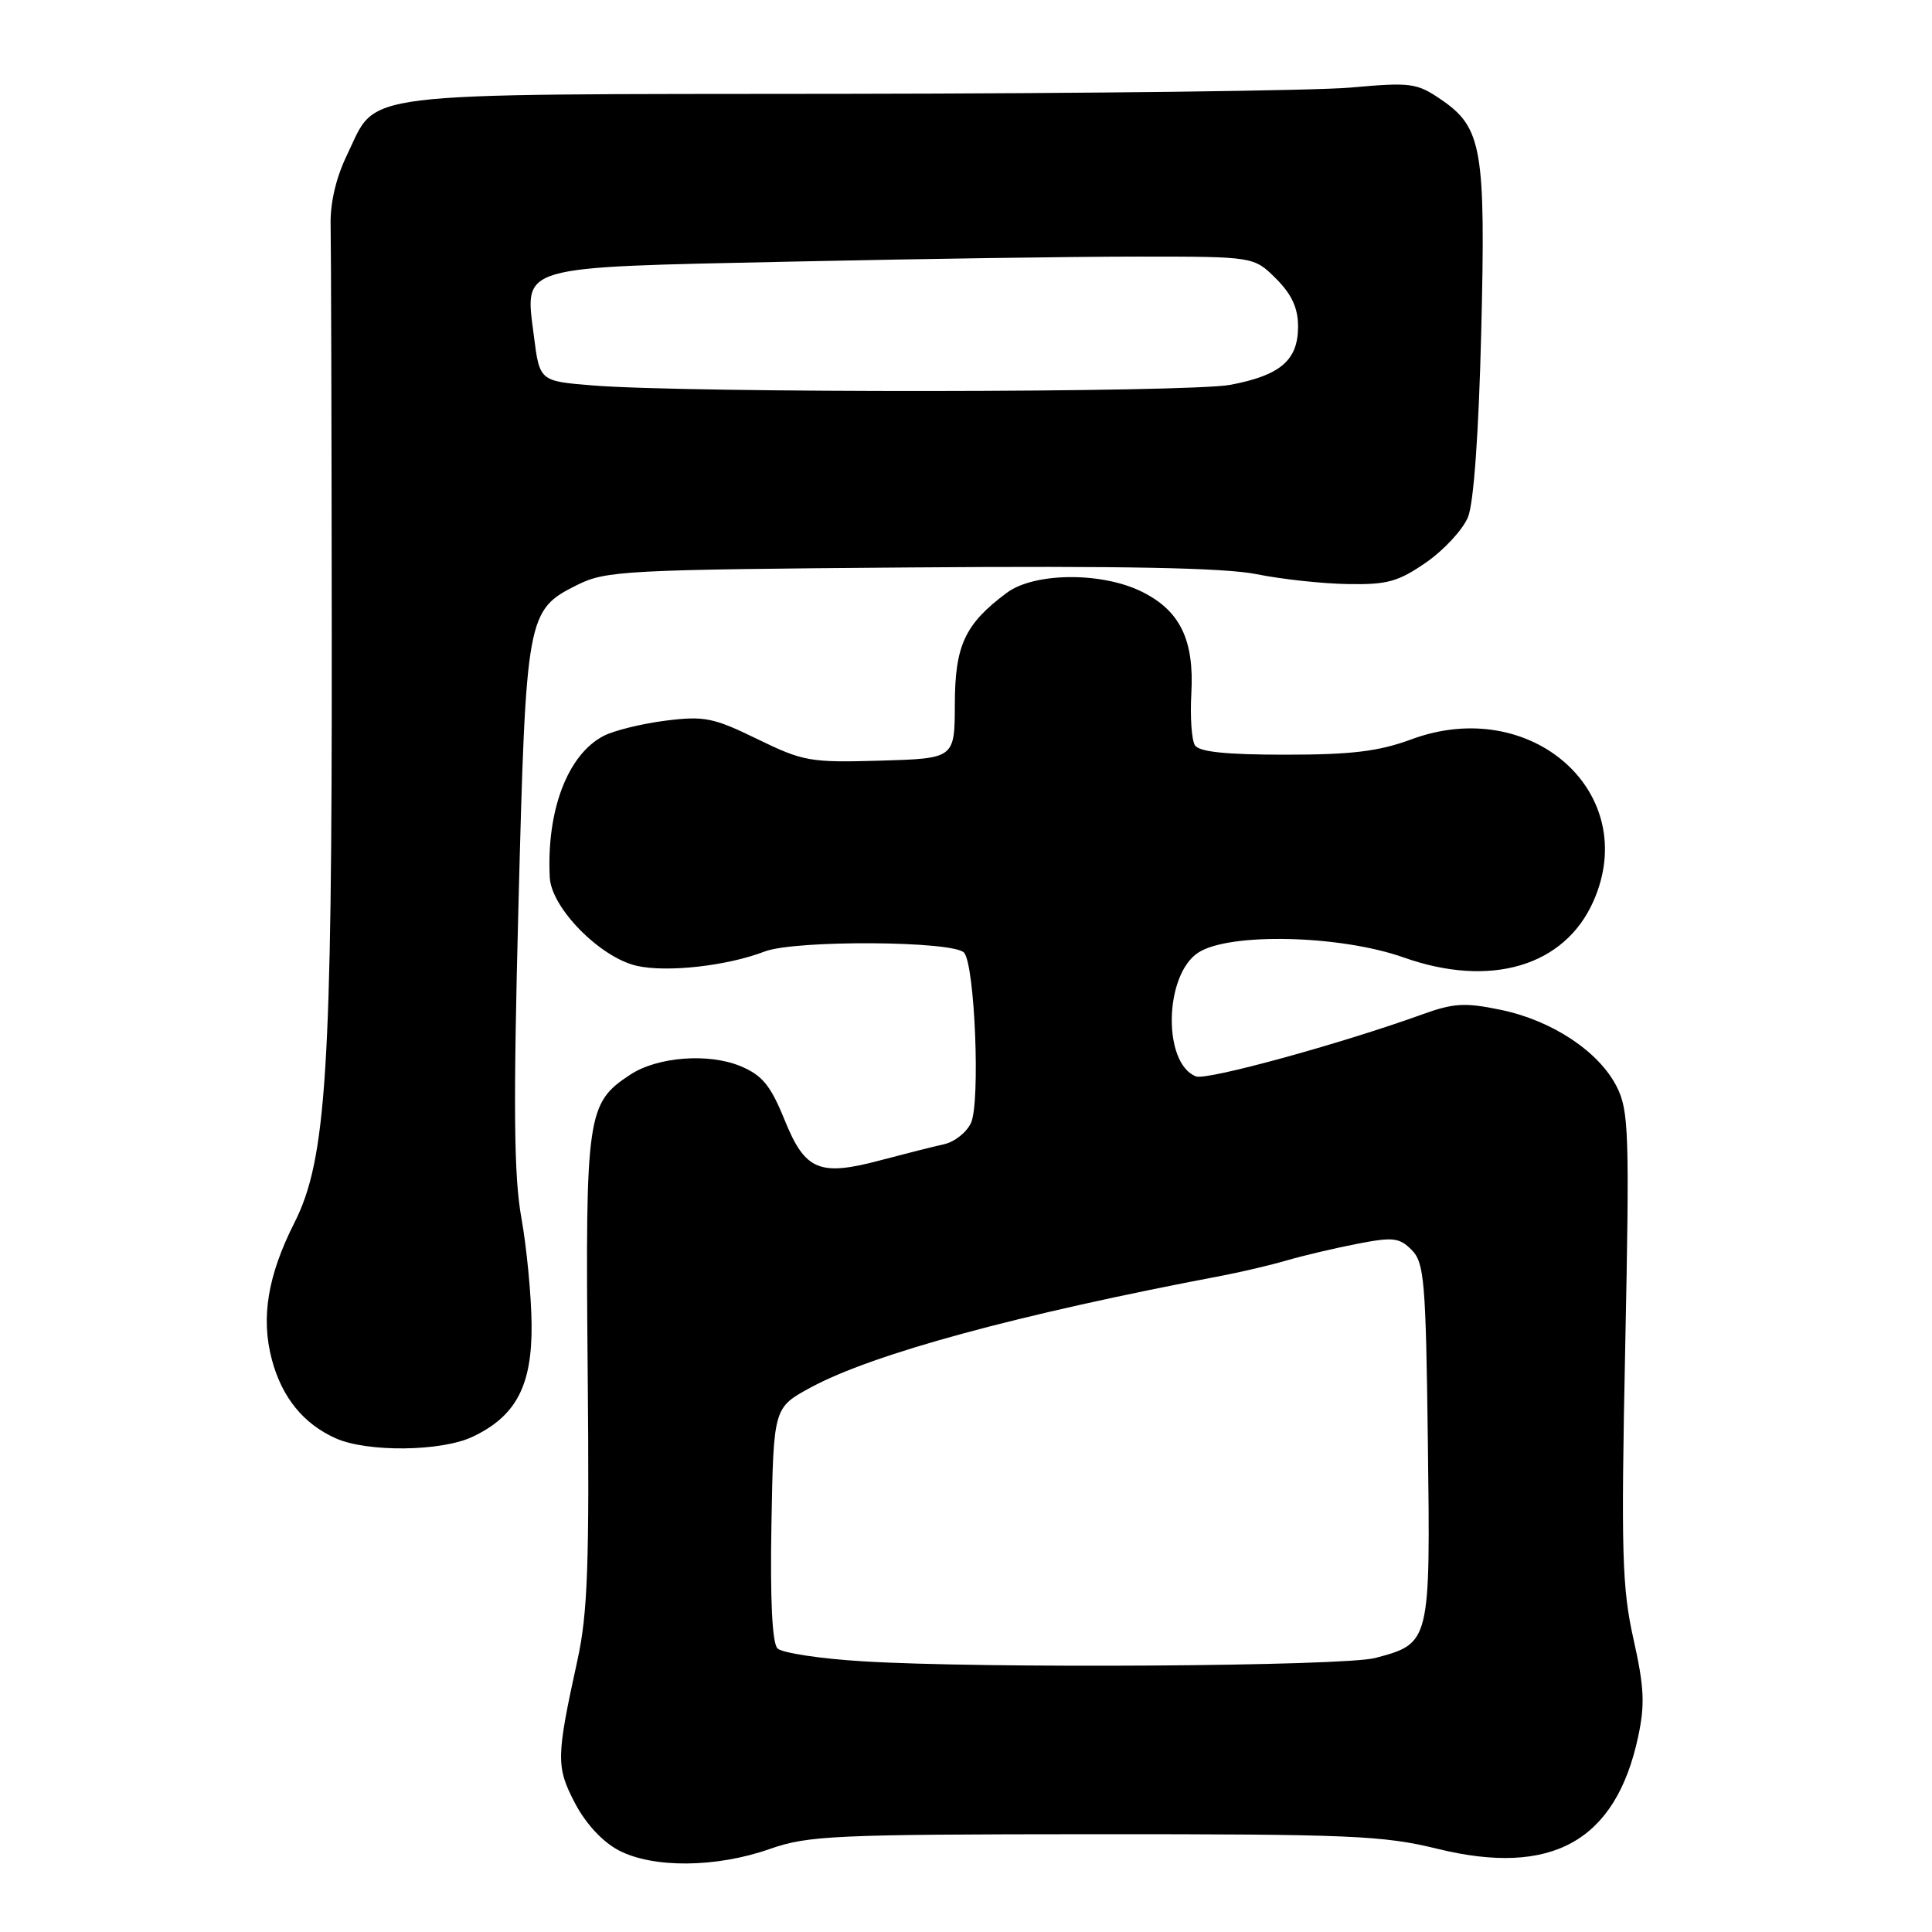 <?xml version="1.0" encoding="UTF-8" standalone="no"?>
<!DOCTYPE svg PUBLIC "-//W3C//DTD SVG 1.1//EN" "http://www.w3.org/Graphics/SVG/1.1/DTD/svg11.dtd" >
<svg xmlns="http://www.w3.org/2000/svg" xmlns:xlink="http://www.w3.org/1999/xlink" version="1.1" viewBox="0 0 256 256">
 <g >
 <path fill="currentColor"
d=" M 102.00 245.00 C 107.06 243.22 110.52 243.06 145.00 243.04 C 178.84 243.03 183.28 243.21 190.44 244.97 C 205.62 248.70 214.10 243.97 217.06 230.14 C 217.98 225.85 217.87 223.55 216.45 217.21 C 214.93 210.42 214.79 205.78 215.35 178.49 C 215.93 150.23 215.83 147.17 214.24 144.02 C 211.90 139.36 205.71 135.24 198.91 133.82 C 194.11 132.82 192.64 132.90 188.41 134.43 C 177.57 138.34 159.90 143.18 158.48 142.63 C 154.05 140.93 154.25 129.19 158.77 126.23 C 162.87 123.55 177.58 123.89 186.00 126.87 C 197.52 130.95 207.33 128.03 211.14 119.41 C 217.50 105.05 202.90 92.08 187.01 97.97 C 182.70 99.56 179.13 100.00 170.32 100.00 C 162.45 100.00 158.88 99.63 158.33 98.75 C 157.90 98.06 157.68 94.96 157.86 91.87 C 158.25 84.78 156.36 80.90 151.29 78.40 C 145.96 75.76 137.03 75.84 133.39 78.56 C 127.85 82.69 126.54 85.51 126.52 93.30 C 126.50 100.50 126.50 100.50 116.66 100.79 C 107.36 101.06 106.45 100.90 100.35 97.93 C 94.53 95.09 93.33 94.85 88.20 95.49 C 85.07 95.89 81.37 96.79 79.99 97.51 C 75.22 99.97 72.39 107.41 72.85 116.29 C 73.07 120.33 79.54 126.89 84.39 127.98 C 88.40 128.88 96.36 127.99 101.32 126.08 C 105.36 124.53 126.48 124.66 127.76 126.25 C 129.18 128.01 129.90 146.01 128.67 148.77 C 128.11 150.02 126.50 151.31 125.08 151.62 C 123.66 151.93 119.93 152.88 116.79 153.71 C 108.57 155.91 106.69 155.14 103.96 148.39 C 102.10 143.81 101.01 142.48 98.12 141.27 C 93.90 139.51 87.13 140.03 83.54 142.38 C 77.77 146.16 77.56 147.61 77.87 181.50 C 78.11 207.31 77.88 213.76 76.51 220.00 C 73.69 232.88 73.67 234.11 76.19 238.93 C 77.61 241.65 79.84 244.05 81.98 245.18 C 86.55 247.57 94.92 247.49 102.00 245.00 Z  M 62.62 190.38 C 68.39 187.64 70.51 183.61 70.44 175.50 C 70.40 171.65 69.79 165.31 69.09 161.40 C 68.09 155.87 68.00 146.75 68.70 119.90 C 69.70 81.44 69.81 80.84 76.50 77.50 C 80.27 75.62 82.85 75.48 120.50 75.19 C 148.88 74.97 162.24 75.23 166.50 76.08 C 169.80 76.75 175.24 77.34 178.59 77.39 C 183.81 77.49 185.28 77.08 188.99 74.51 C 191.36 72.86 193.85 70.16 194.52 68.51 C 195.28 66.64 195.94 57.34 196.27 44.00 C 196.87 19.70 196.39 16.90 190.92 13.17 C 187.73 10.99 186.93 10.89 179.00 11.60 C 174.32 12.02 144.16 12.39 111.96 12.43 C 45.81 12.51 50.13 11.98 45.96 20.58 C 44.51 23.59 43.73 26.93 43.81 29.89 C 43.87 32.42 43.94 57.00 43.96 84.50 C 44.00 141.77 43.25 153.64 39.02 162.00 C 35.47 169.02 34.55 174.60 36.02 180.14 C 37.35 185.16 40.21 188.68 44.50 190.59 C 48.70 192.45 58.48 192.34 62.62 190.38 Z  M 114.30 220.13 C 108.69 219.79 103.61 219.02 103.02 218.42 C 102.32 217.72 102.04 211.96 102.22 201.93 C 102.50 186.51 102.50 186.51 107.46 183.83 C 115.73 179.37 134.91 174.16 162.00 169.02 C 164.47 168.55 168.30 167.65 170.50 167.01 C 172.70 166.37 176.91 165.38 179.85 164.81 C 184.59 163.89 185.42 163.98 187.06 165.63 C 188.73 167.32 188.93 169.73 189.20 191.14 C 189.54 217.70 189.53 217.75 182.23 219.69 C 178.05 220.80 130.07 221.11 114.30 220.13 Z  M 78.50 51.07 C 71.50 50.50 71.50 50.50 70.74 44.50 C 69.54 35.08 68.28 35.45 104.66 34.67 C 121.62 34.30 142.40 34.00 150.83 34.00 C 166.15 34.00 166.15 34.00 169.08 36.92 C 171.17 39.01 172.00 40.82 172.00 43.27 C 172.00 47.73 169.68 49.73 163.04 50.99 C 157.51 52.04 91.09 52.10 78.50 51.07 Z "/>
</g>
</svg>